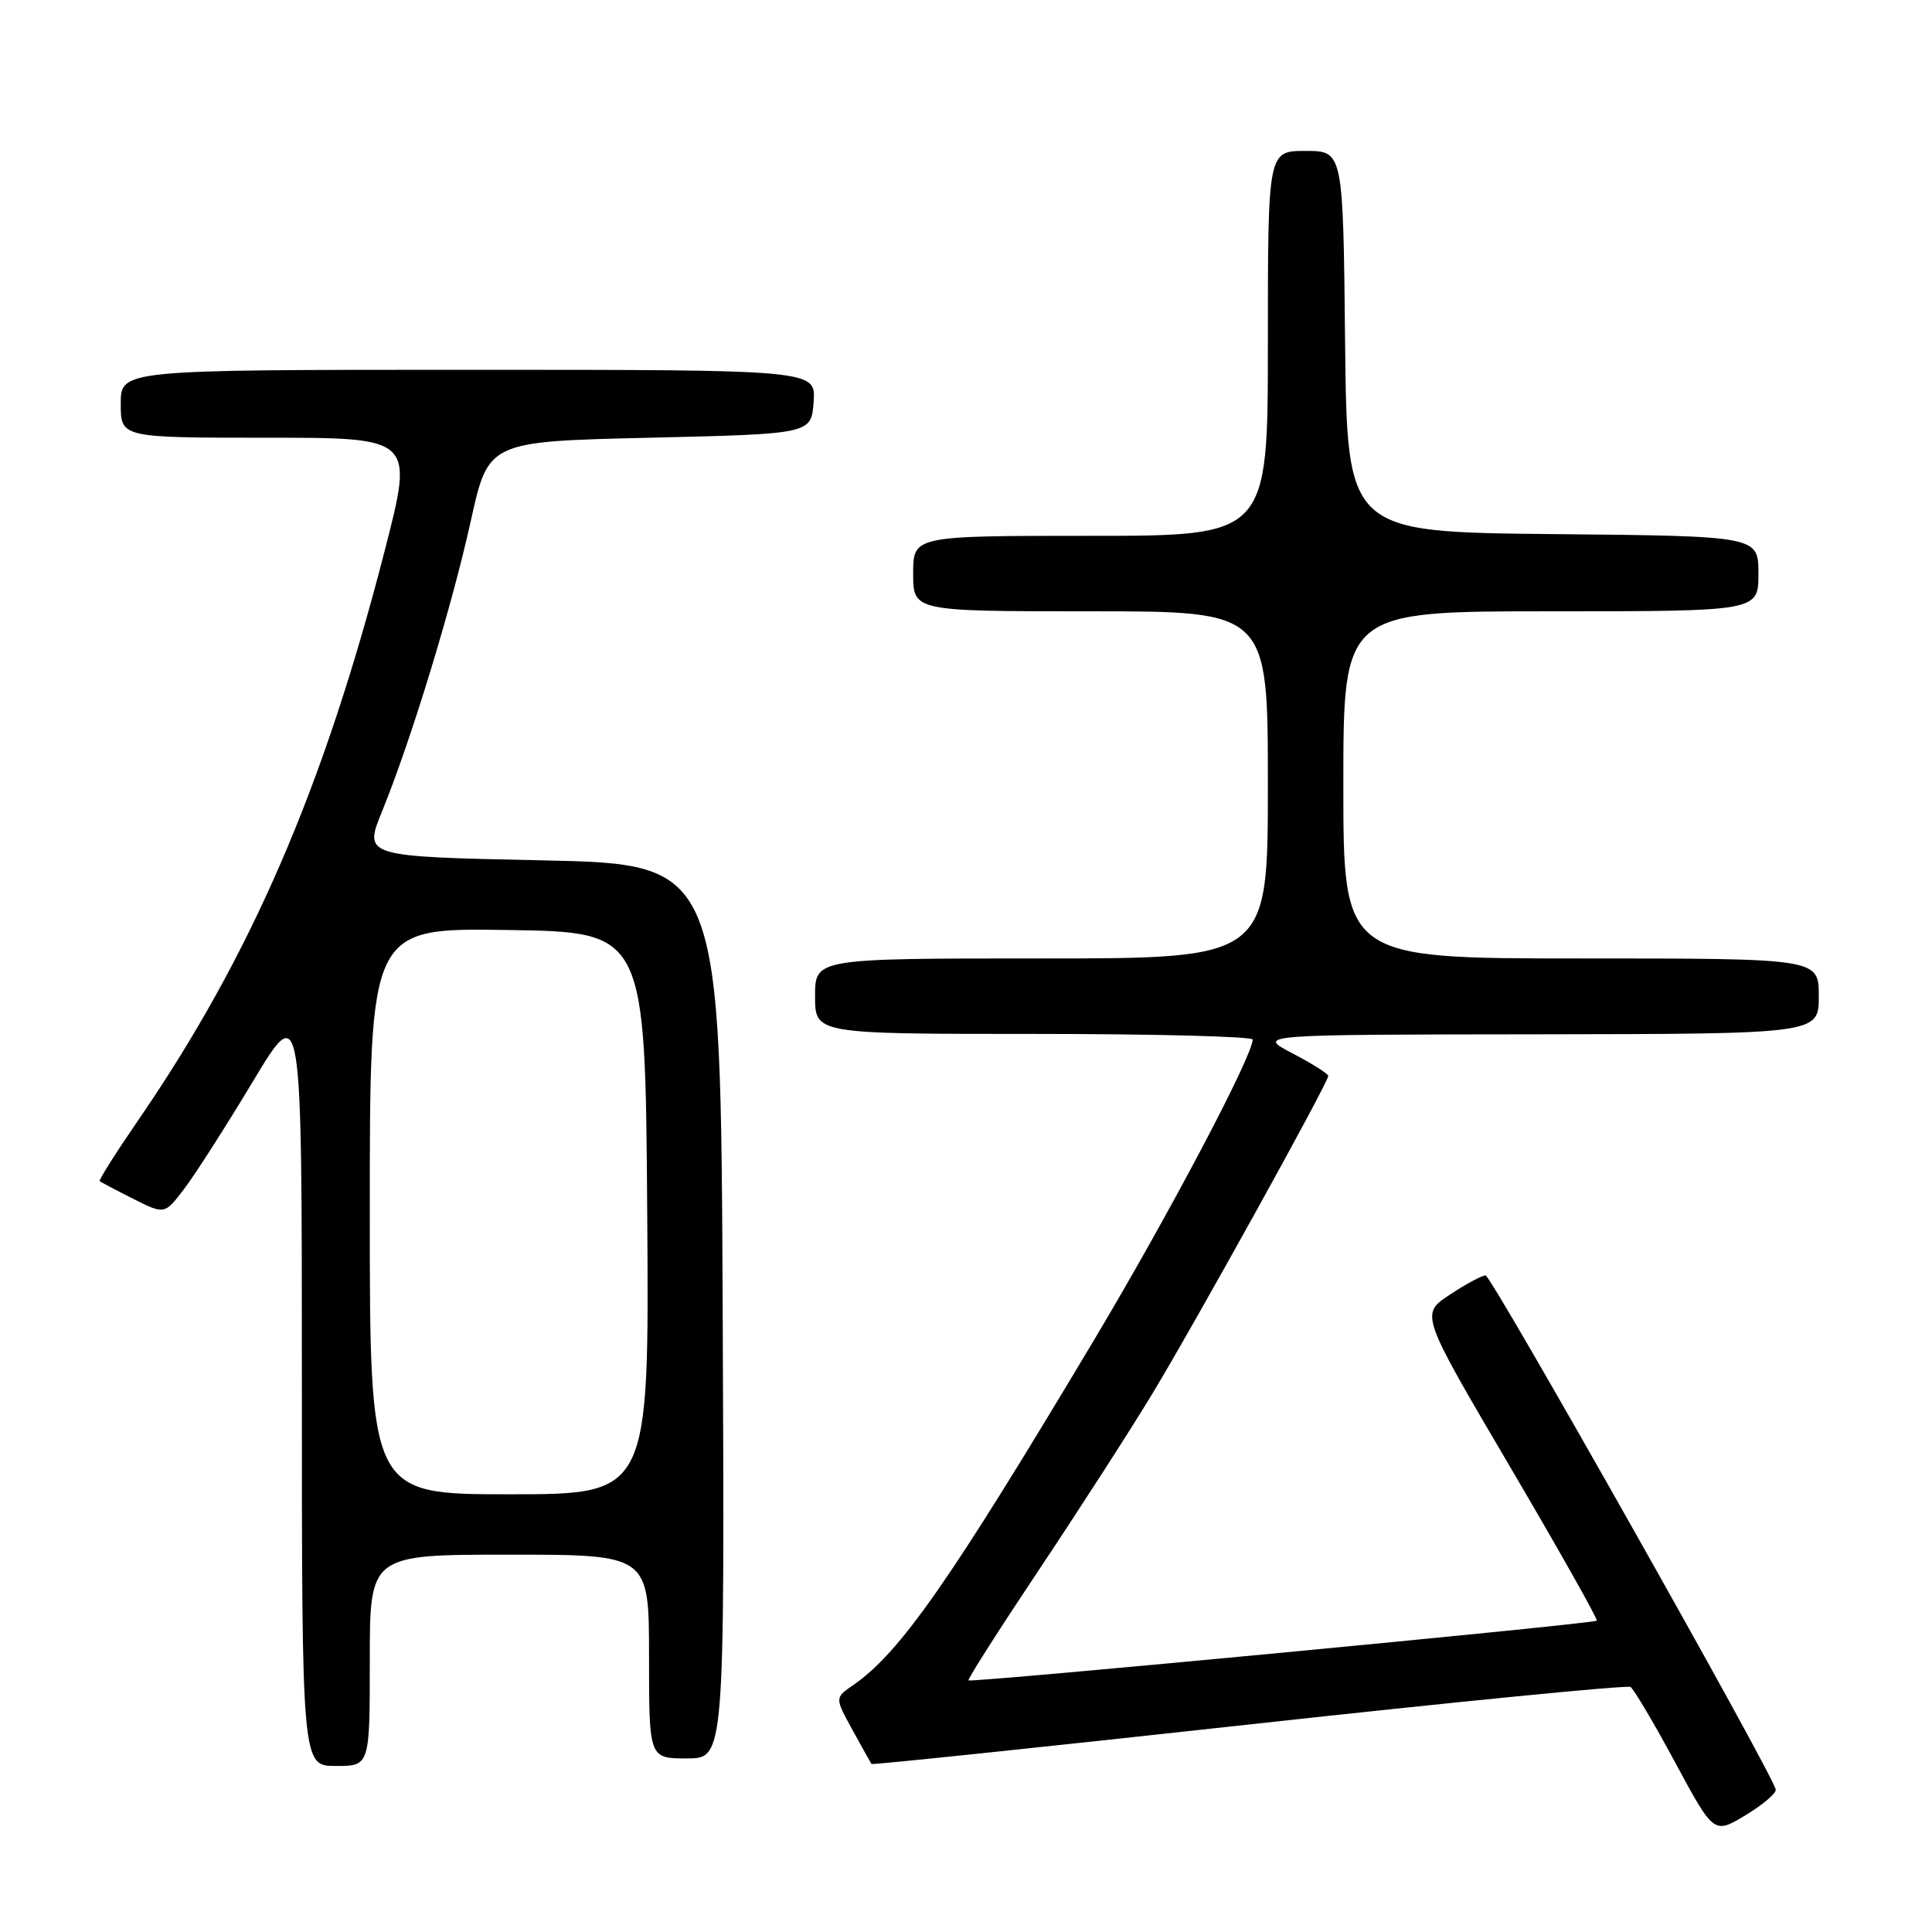 <?xml version="1.0" encoding="UTF-8" standalone="no"?>
<!DOCTYPE svg PUBLIC "-//W3C//DTD SVG 1.1//EN" "http://www.w3.org/Graphics/SVG/1.1/DTD/svg11.dtd" >
<svg xmlns="http://www.w3.org/2000/svg" xmlns:xlink="http://www.w3.org/1999/xlink" version="1.1" viewBox="0 0 256 256">
 <g >
 <path fill="currentColor"
d=" M 235.29 237.11 C 234.72 234.73 197.62 169.00 196.85 169.00 C 196.36 169.00 194.21 170.16 192.08 171.57 C 188.20 174.14 188.20 174.14 200.05 194.29 C 206.56 205.37 211.76 214.58 211.58 214.75 C 211.17 215.16 128.67 223.00 128.33 222.66 C 128.18 222.52 132.38 215.93 137.66 208.02 C 142.94 200.11 149.64 189.71 152.55 184.91 C 158.20 175.60 176.00 143.45 176.00 142.57 C 176.00 142.28 173.86 140.93 171.25 139.57 C 166.50 137.09 166.50 137.09 203.75 137.05 C 241.00 137.00 241.00 137.00 241.00 132.00 C 241.00 127.00 241.00 127.00 209.50 127.00 C 178.00 127.00 178.00 127.00 178.00 104.00 C 178.00 81.00 178.00 81.00 205.50 81.00 C 233.00 81.00 233.00 81.00 233.00 76.02 C 233.00 71.03 233.00 71.03 205.75 70.77 C 178.50 70.50 178.50 70.50 178.23 45.25 C 177.97 20.00 177.97 20.00 172.98 20.00 C 168.00 20.00 168.00 20.00 168.00 45.50 C 168.00 71.00 168.00 71.00 144.50 71.00 C 121.00 71.00 121.00 71.00 121.00 76.00 C 121.00 81.00 121.00 81.00 144.50 81.00 C 168.00 81.00 168.00 81.00 168.00 104.00 C 168.00 127.00 168.00 127.00 138.00 127.00 C 108.00 127.00 108.00 127.00 108.00 132.00 C 108.00 137.00 108.00 137.00 137.00 137.00 C 152.95 137.00 165.99 137.34 165.99 137.75 C 165.94 139.99 154.90 160.92 145.00 177.50 C 125.90 209.49 119.27 218.99 113.06 223.28 C 110.61 224.96 110.61 224.96 112.96 229.23 C 114.25 231.58 115.39 233.61 115.48 233.74 C 115.57 233.87 138.06 231.52 165.45 228.51 C 192.84 225.50 215.61 223.26 216.05 223.53 C 216.48 223.80 219.15 228.30 221.97 233.54 C 227.10 243.05 227.10 243.05 231.30 240.52 C 233.61 239.12 235.41 237.59 235.29 237.11 Z  M 49.00 220.00 C 49.00 206.00 49.00 206.00 67.50 206.00 C 86.00 206.00 86.00 206.00 86.00 219.50 C 86.00 233.00 86.00 233.00 91.01 233.00 C 96.02 233.00 96.02 233.00 95.76 173.75 C 95.50 114.50 95.50 114.50 71.84 114.00 C 48.18 113.50 48.18 113.50 50.63 107.50 C 54.48 98.04 59.86 80.46 62.39 69.00 C 64.71 58.50 64.71 58.50 86.11 58.00 C 107.50 57.50 107.50 57.50 107.81 53.25 C 108.11 49.00 108.11 49.00 62.06 49.00 C 16.00 49.00 16.00 49.00 16.00 53.50 C 16.00 58.00 16.00 58.00 35.41 58.00 C 54.82 58.00 54.82 58.00 51.00 72.87 C 42.91 104.35 33.24 126.71 18.35 148.38 C 15.37 152.72 13.06 156.37 13.21 156.51 C 13.37 156.64 15.37 157.70 17.65 158.85 C 21.81 160.94 21.81 160.94 24.40 157.54 C 25.83 155.67 29.92 149.27 33.50 143.32 C 40.00 132.50 40.00 132.50 40.00 183.25 C 40.00 234.00 40.00 234.00 44.50 234.00 C 49.00 234.00 49.00 234.00 49.00 220.00 Z  M 49.00 160.48 C 49.00 122.95 49.00 122.95 67.25 123.23 C 85.50 123.50 85.50 123.50 85.76 160.75 C 86.02 198.00 86.02 198.00 67.51 198.00 C 49.00 198.00 49.00 198.00 49.00 160.48 Z "/>
</g>
</svg>